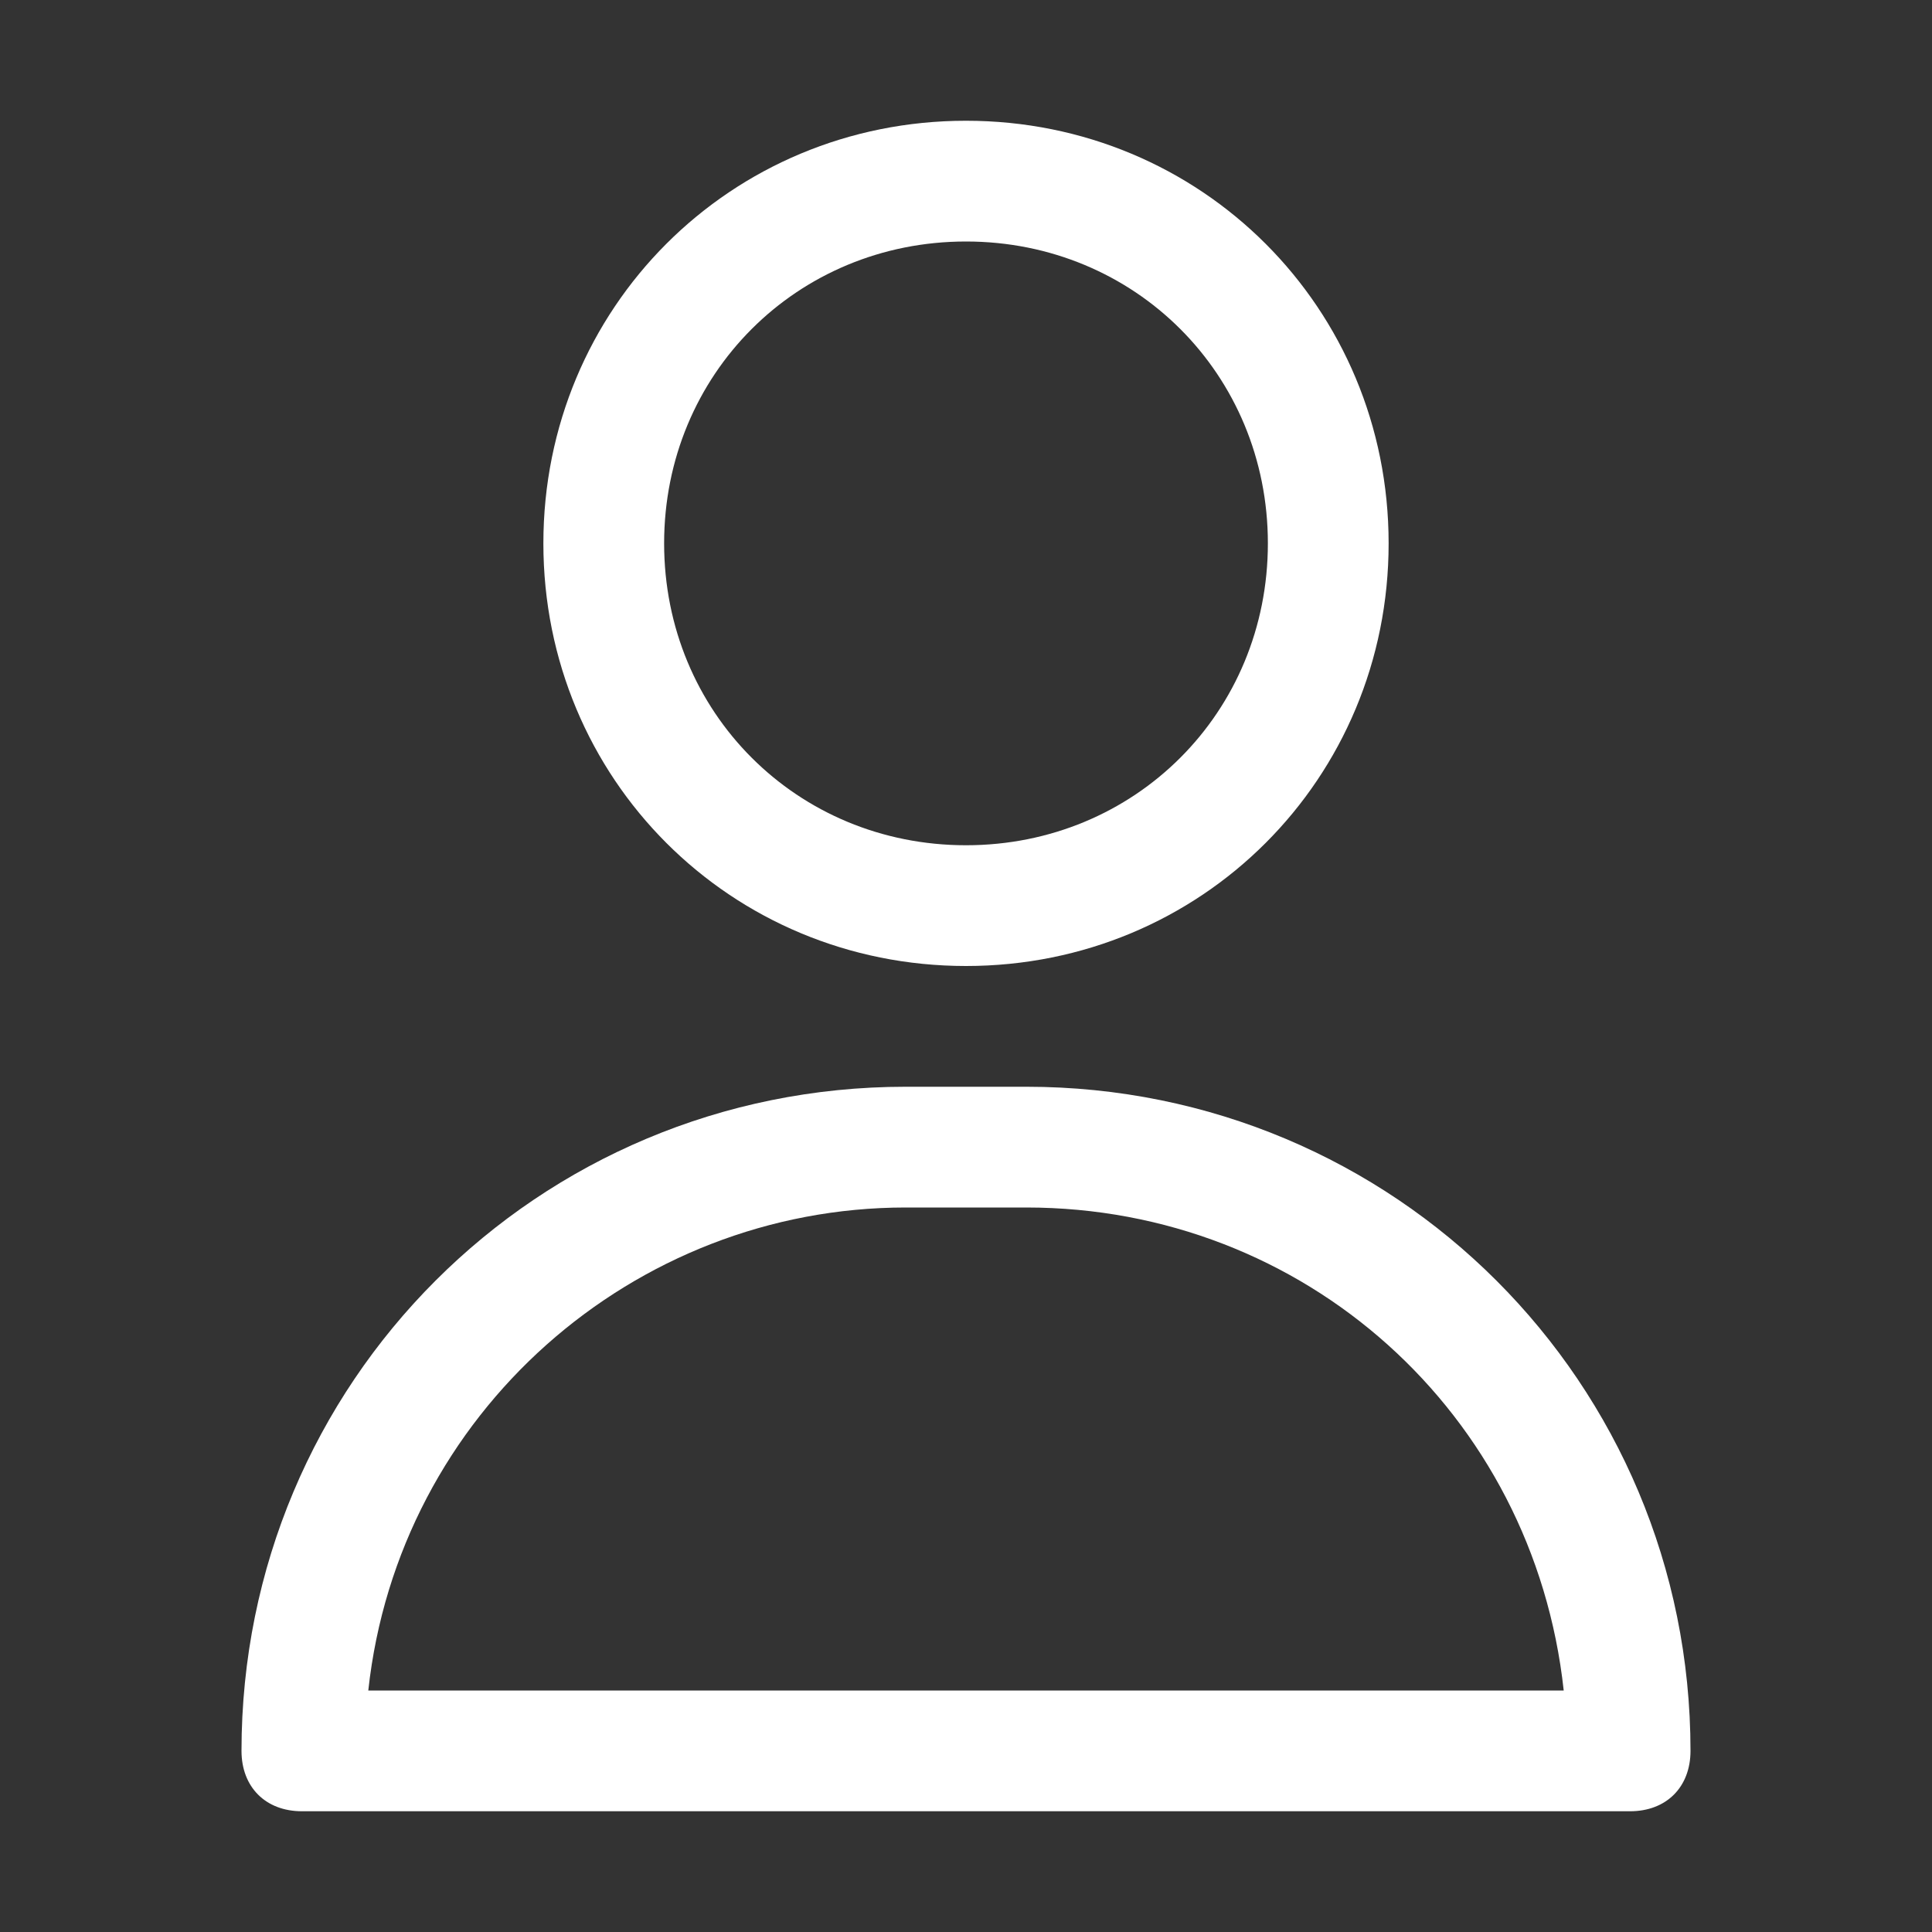 <?xml version="1.0" encoding="utf-8"?>
<!-- Generator: Adobe Illustrator 22.0.1, SVG Export Plug-In . SVG Version: 6.00 Build 0)  -->
<svg version="1.1" id="Шар_1" xmlns="http://www.w3.org/2000/svg" xmlns:xlink="http://www.w3.org/1999/xlink" x="0px" y="0px"
	 viewBox="0 0 32 32" style="enable-background:new 0 0 32 32;" xml:space="preserve">
<rect x="0" y="0" width="32" height="32" fill="#333333" stroke="none"/>
<style type="text/css">
	.st0{fill:#FFFFFF;}
</style>
<title></title>
<g id="about">
	<path class="st0" d="M16,16c3.9,0,7-3.1,7-7s-3.1-7-7-7S9,5.1,9,9S12.1,16,16,16z M16,4c2.8,0,5,2.2,5,5s-2.2,5-5,5s-5-2.2-5-5
		S13.2,4,16,4z"/>
	<path class="st0" d="M17,18h-2C8.9,18,4,22.9,4,29c0,0.6,0.4,1,1,1h22c0.6,0,1-0.4,1-1C28,22.9,23.1,18,17,18z M6.1,28
		c0.5-4.6,4.4-8,8.9-8h2c4.6,0,8.4,3.4,8.9,8H6.1z"/>
</g>
</svg>
